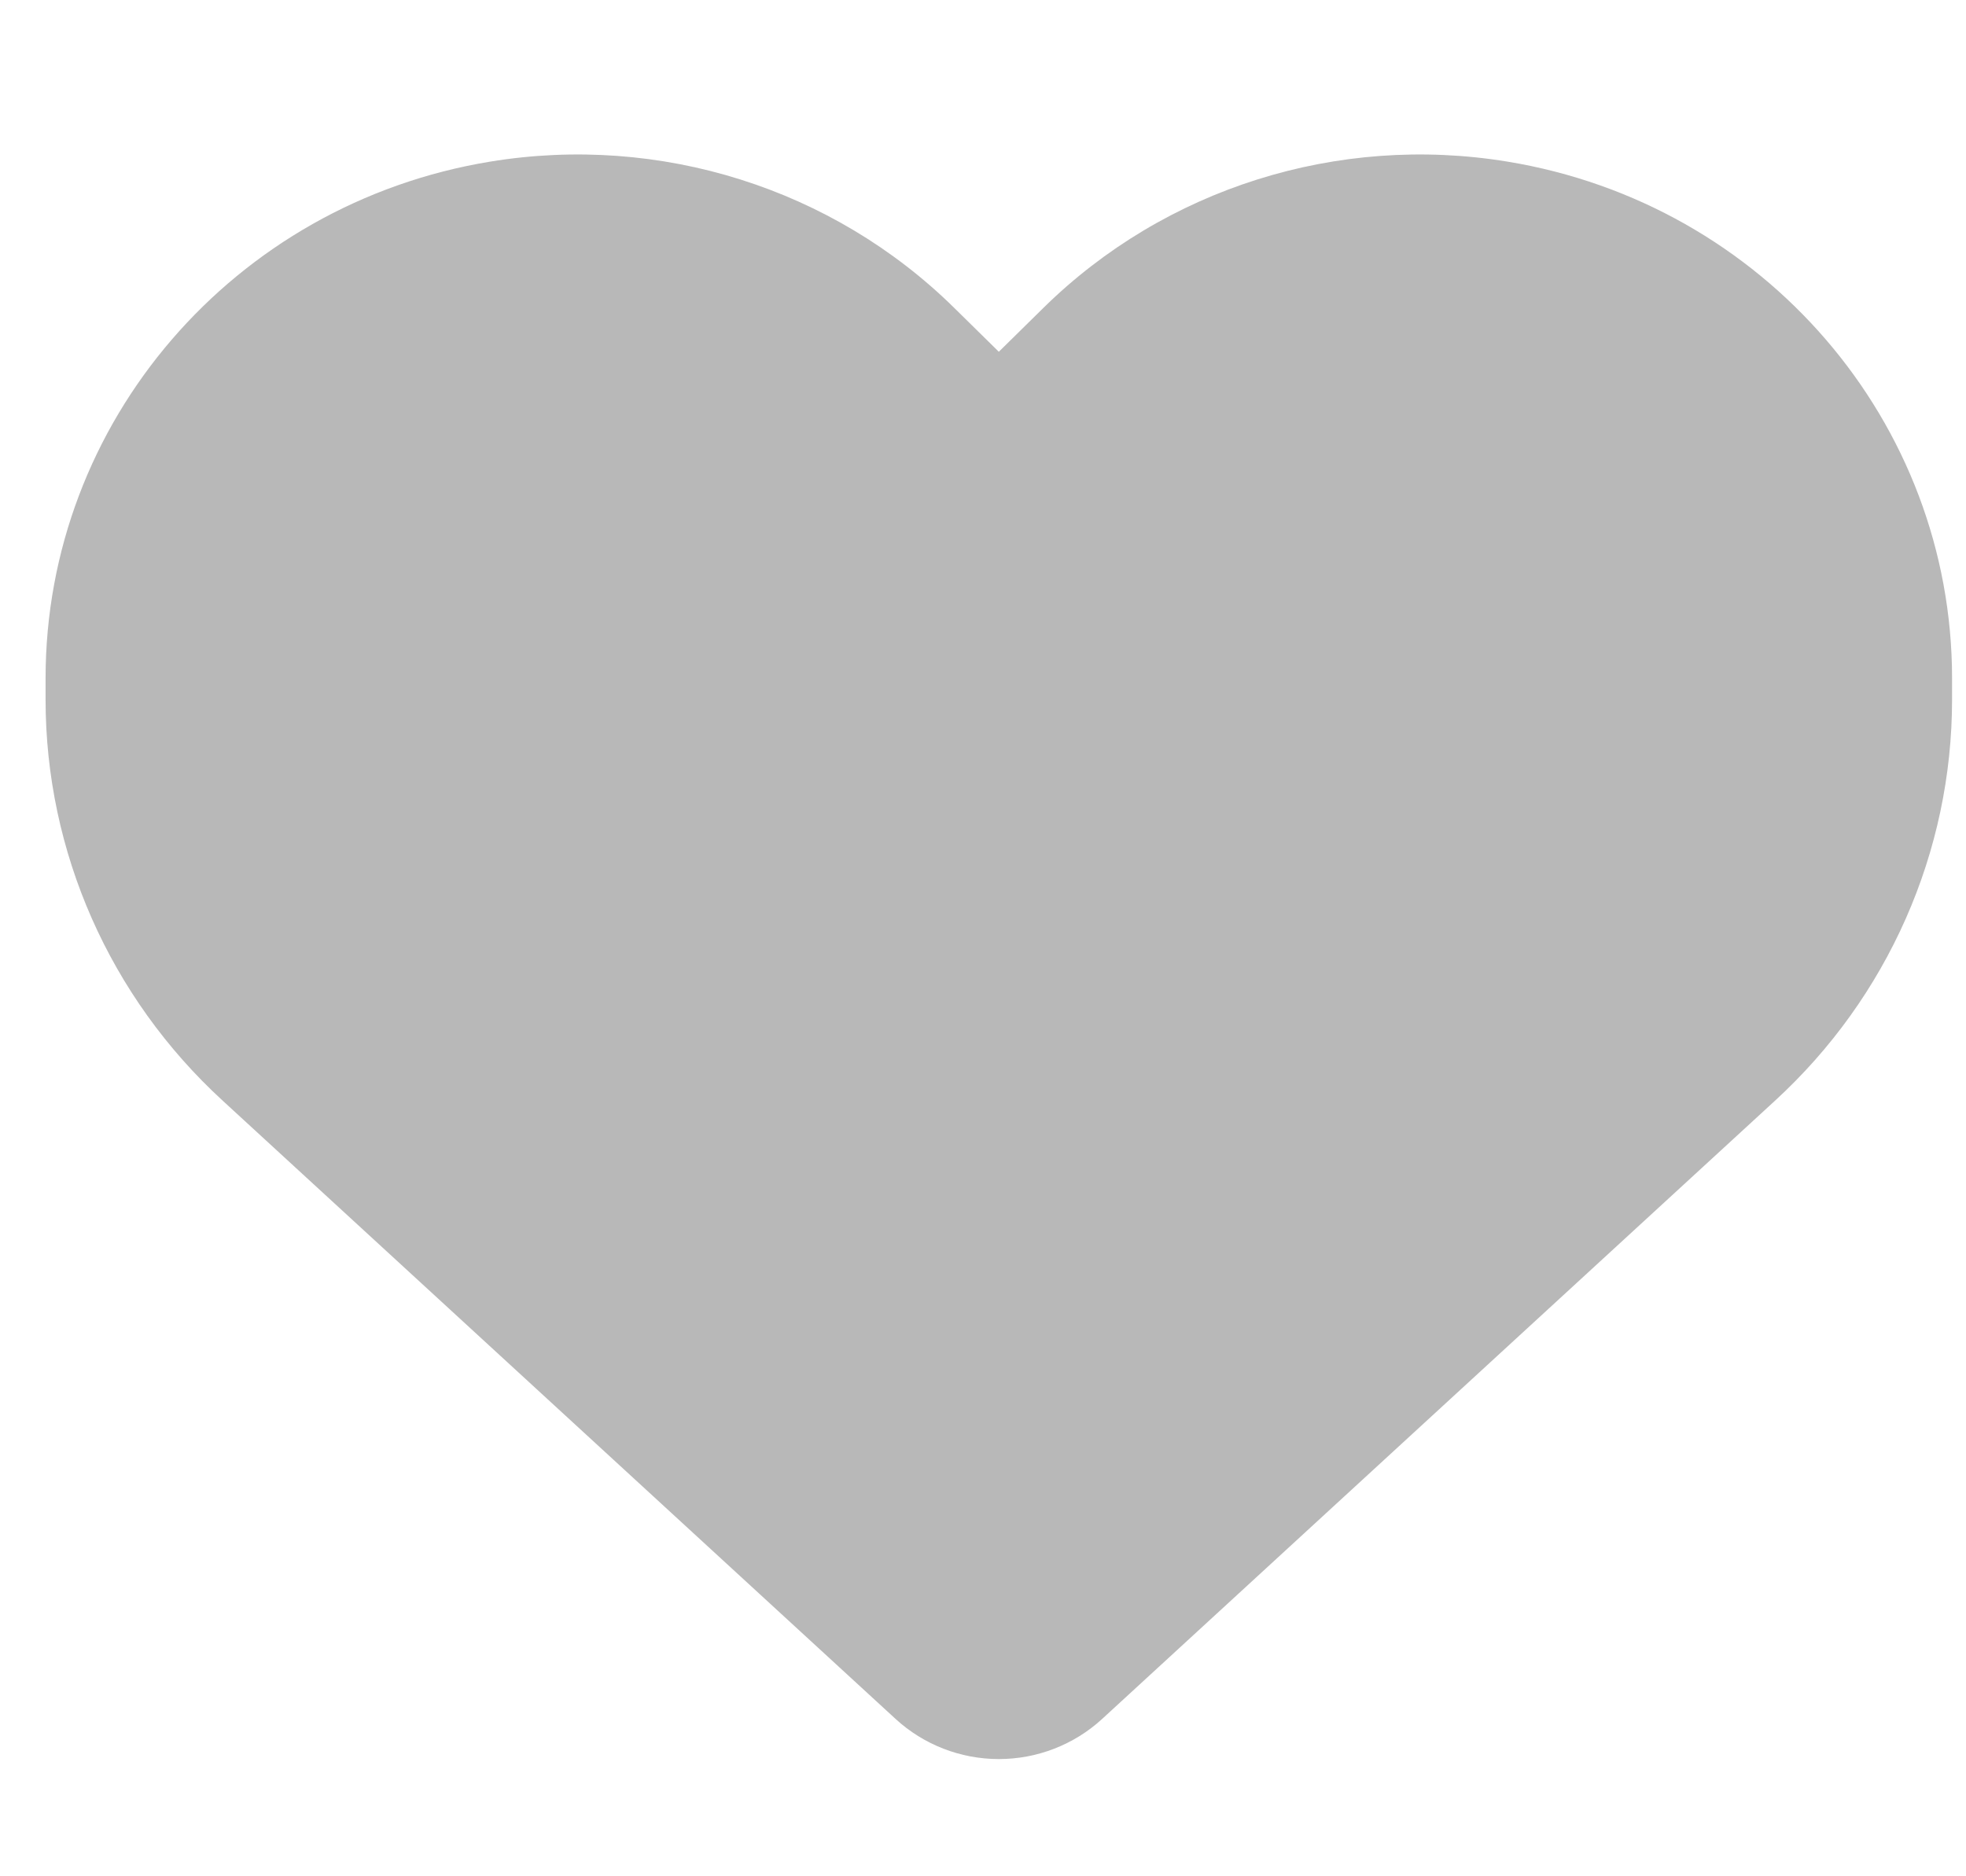 <svg width="22" height="21" viewBox="0 0 22 21" fill="none" xmlns="http://www.w3.org/2000/svg">
<g clip-path="url(#clip0_34_68)">
<path d="M2.494 12.321L10.023 19.24C10.336 19.527 10.748 19.688 11.177 19.688C11.607 19.688 12.019 19.527 12.332 19.24L19.861 12.321C21.128 11.16 21.844 9.532 21.844 7.83V7.592C21.844 4.725 19.74 2.28 16.869 1.809C14.969 1.497 13.036 2.108 11.677 3.445L11.177 3.937L10.677 3.445C9.319 2.108 7.386 1.497 5.485 1.809C2.615 2.28 0.51 4.725 0.51 7.592V7.83C0.51 9.532 1.227 11.16 2.494 12.321Z" fill="#B8B8B8"/>
</g>
<defs>
<clipPath id="clip0_34_68">
<rect width="21.334" height="21" fill="white" transform="translate(0.51)"/>
</clipPath>
</defs>
</svg>
